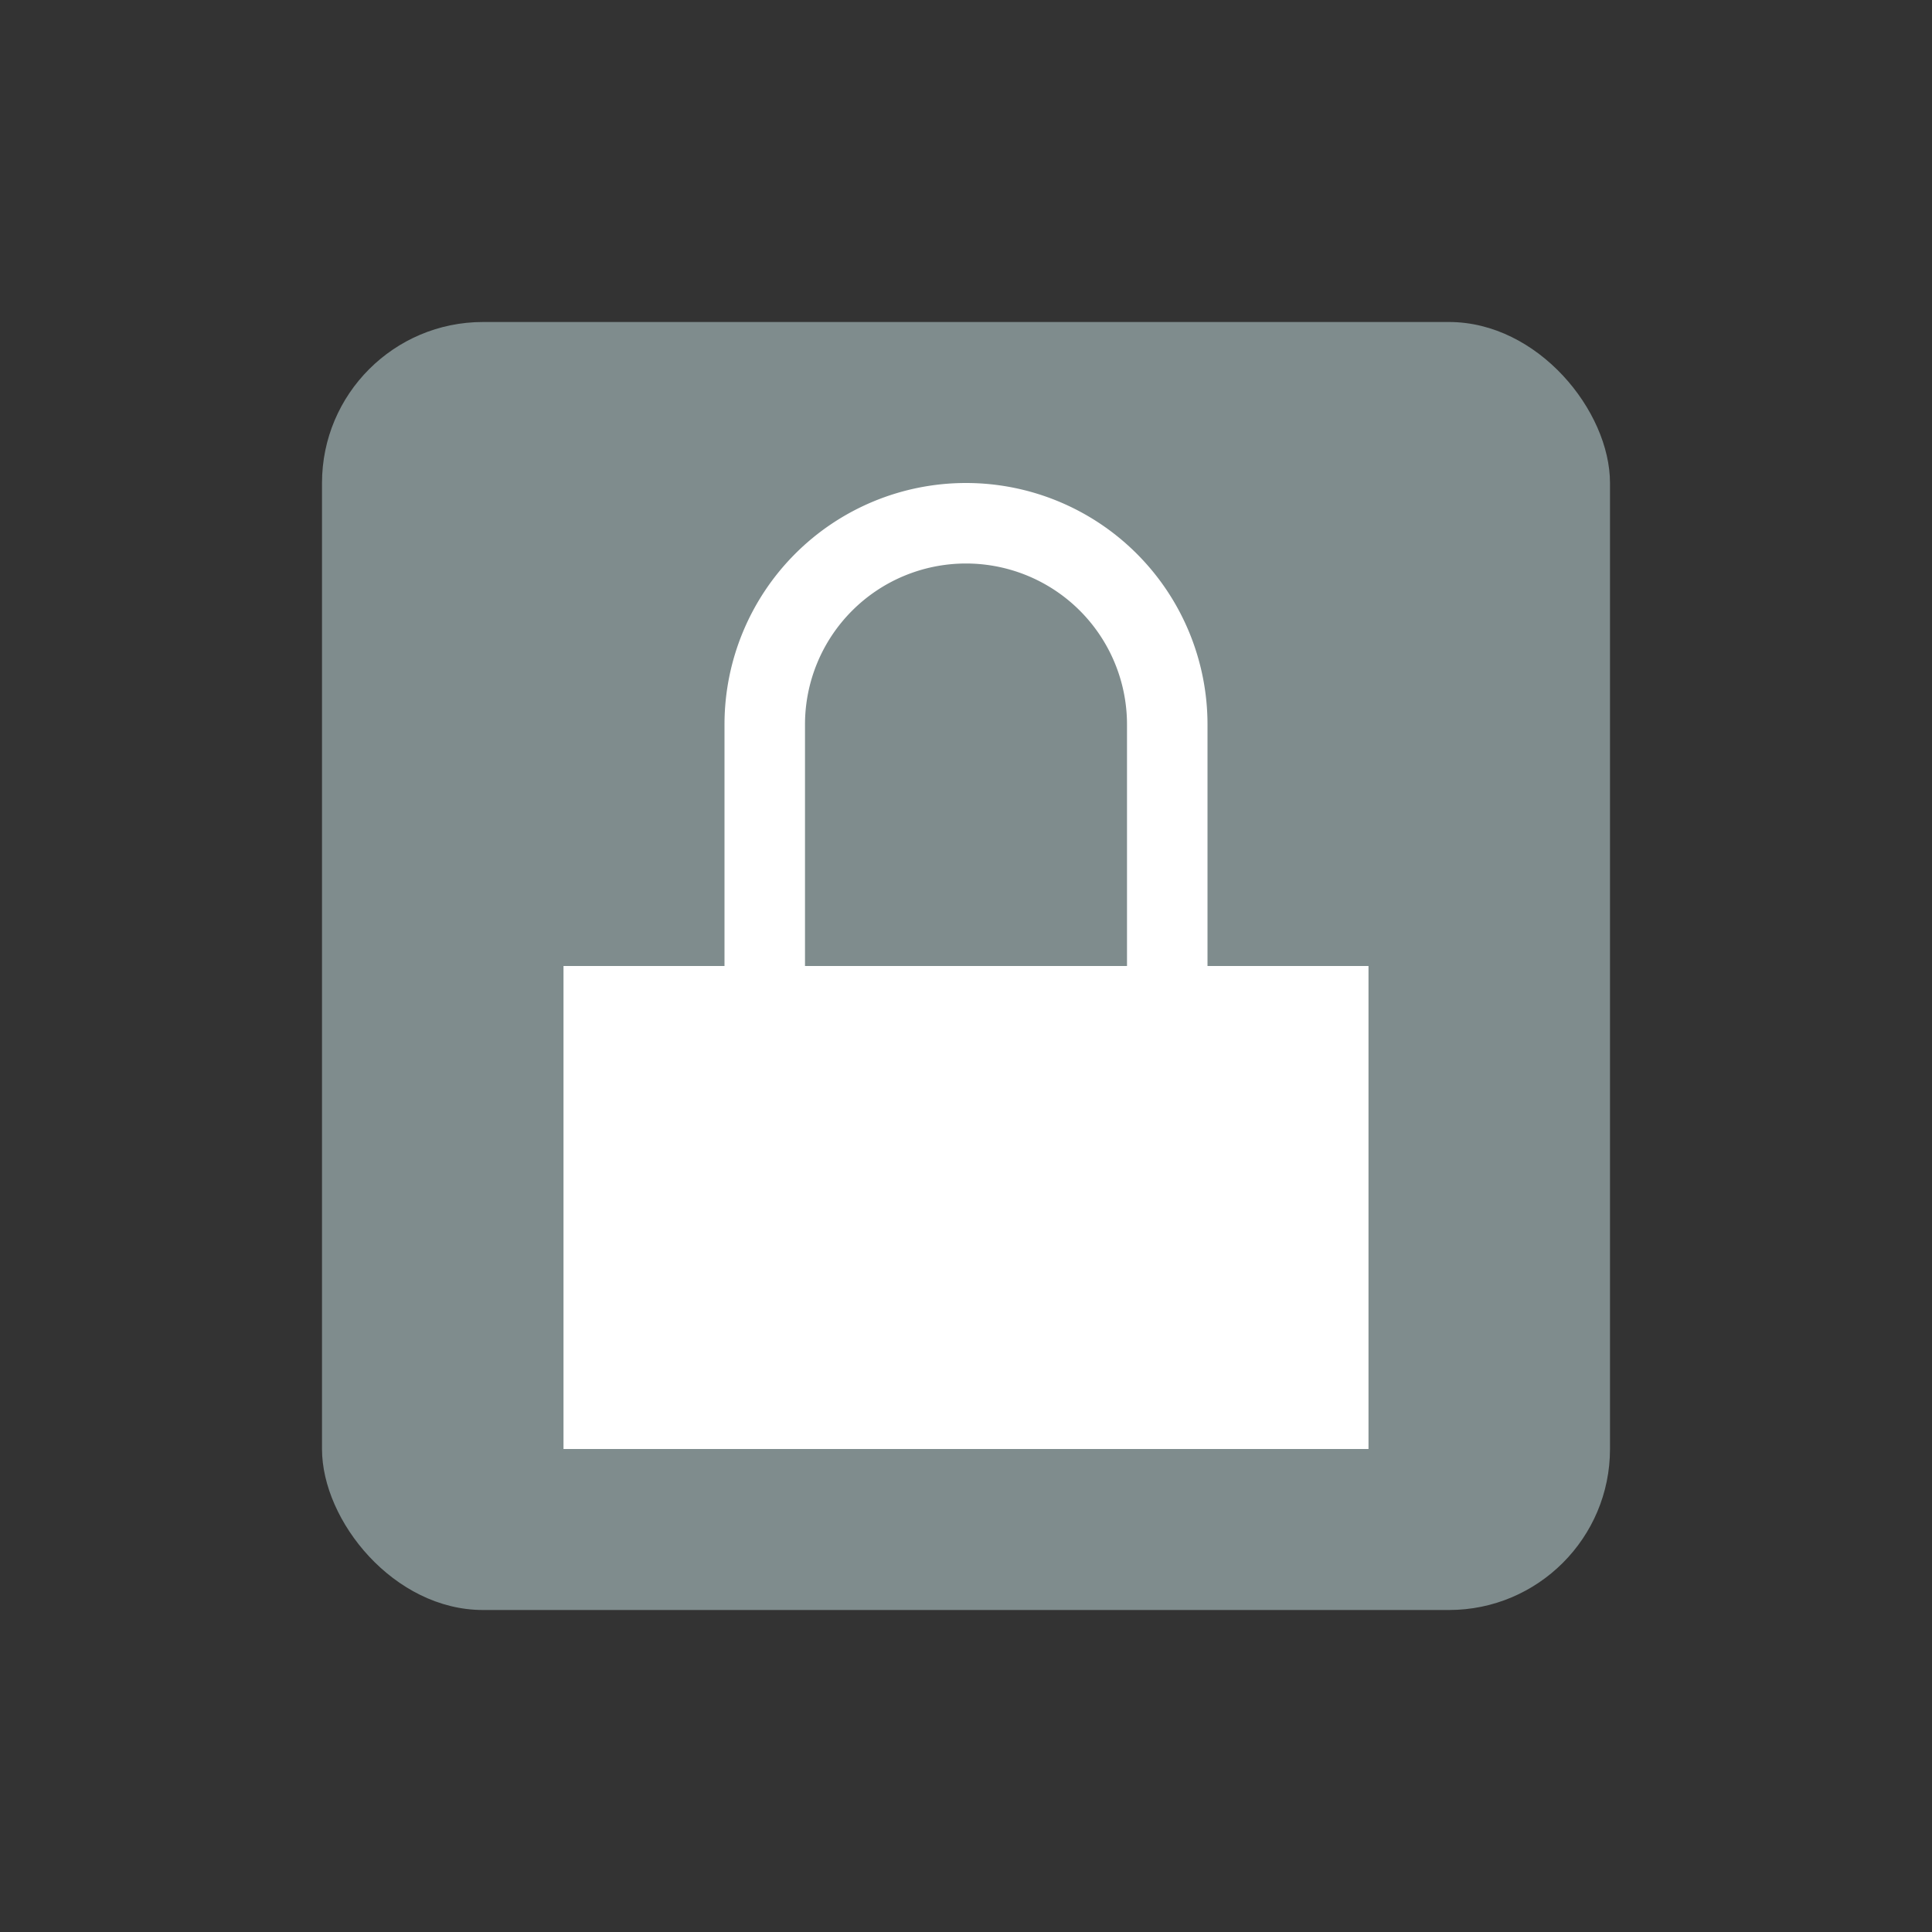 <svg xmlns="http://www.w3.org/2000/svg" version="1.1" viewBox="0 0 24 24" width="24" height="24">
  <rect x="0" y="0" width="24" height="24" fill="#333333" stroke="none"/>
  <style type="text/css">.ColorScheme-Text {
            color:#232629;
        }</style>
  <g transform="translate(1,1)">
    <rect x="3" y="3" width="16" height="16" rx="2" fill="#7f8c8d"/>
    <path d="m11 5a3 3 0 0 0-3 3v3h-2v6h10v-6h-2v-3a3 3 0 0 0-3-3zm0 1a2 2 0 0 1 2 2v3h-4v-3a2 2 0 0 1 2-2z" fill="#fff"/>
  </g>
</svg>
